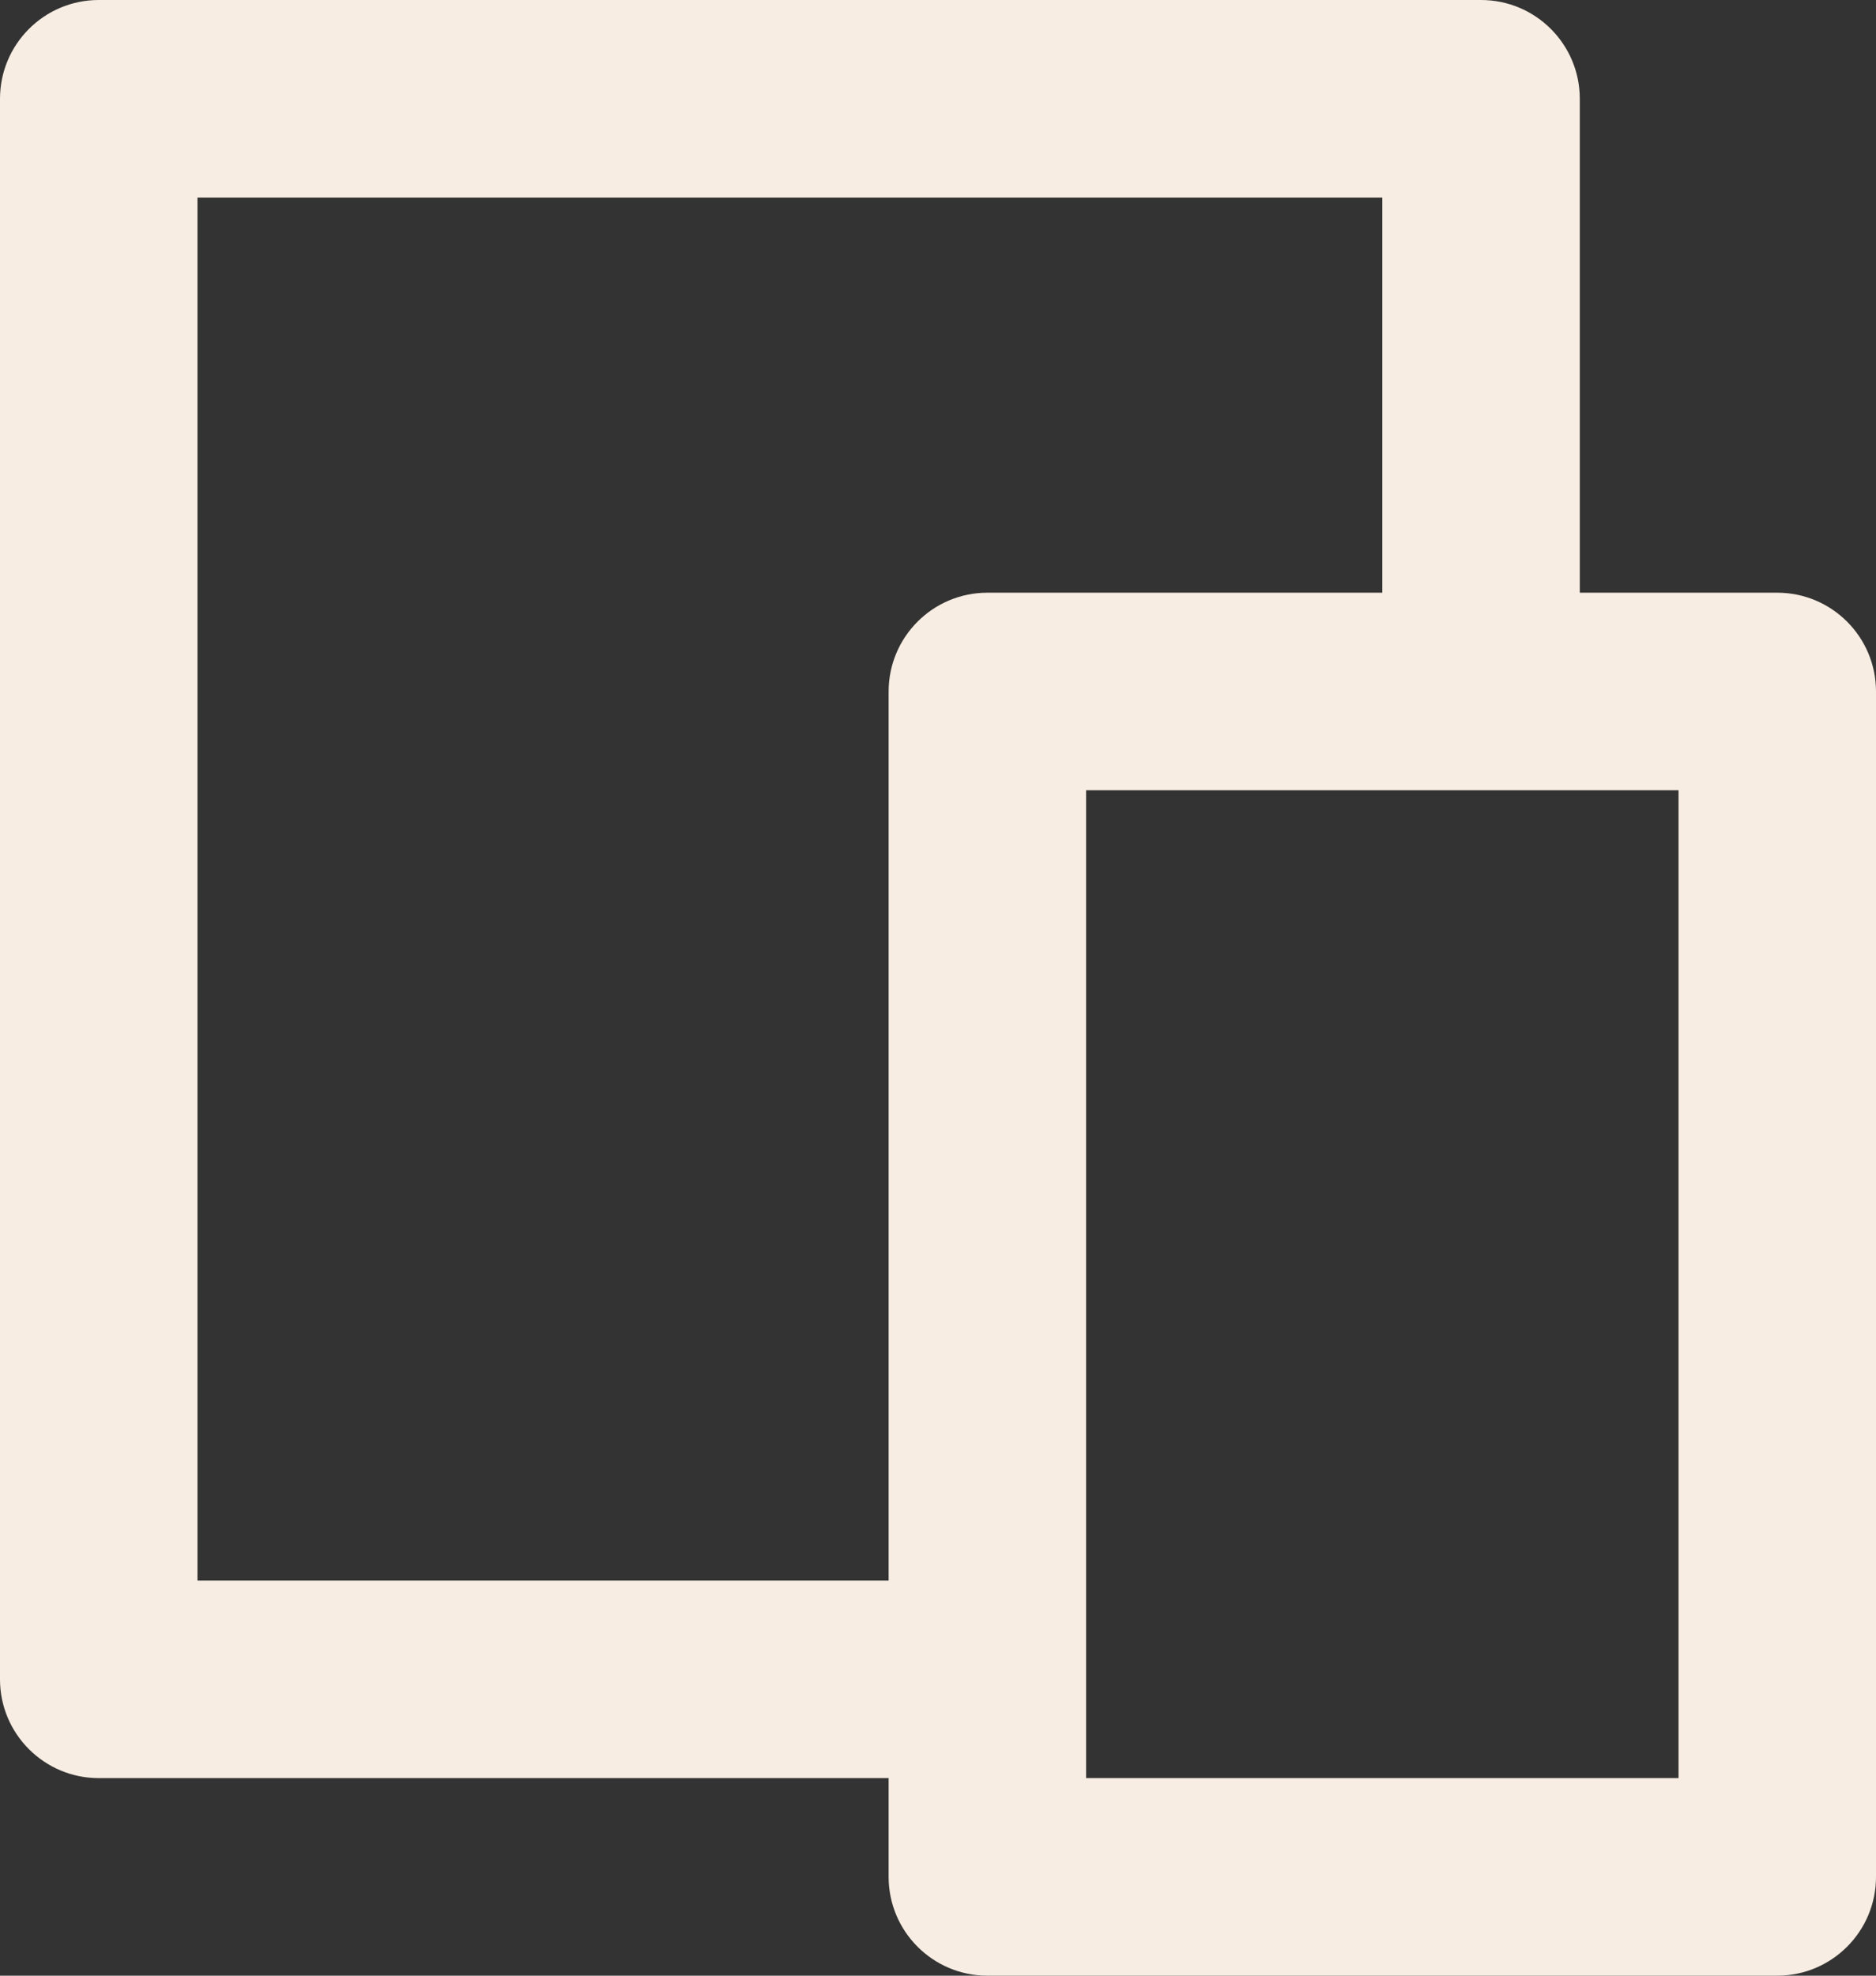 <svg width="19" height="20" viewBox="0 0 19 20" fill="none" xmlns="http://www.w3.org/2000/svg">
<rect x="0" y="0" width="19" height="20" fill="#333333" stroke="none"/>
<path d="M16 6H18C18.552 6 19 6.448 19 7V19C19 19.552 18.552 20 18 20H10C9.448 20 9 19.552 9 19V18H1C0.448 18 0 17.552 0 17V1C0 0.448 0.448 0 1 0H15C15.552 0 16 0.448 16 1V6ZM14 6V2H2V16H9V7C9 6.448 9.448 6 10 6H14ZM11 8V18H17V8H11Z" fill="#F7EDE2"/>
</svg>
